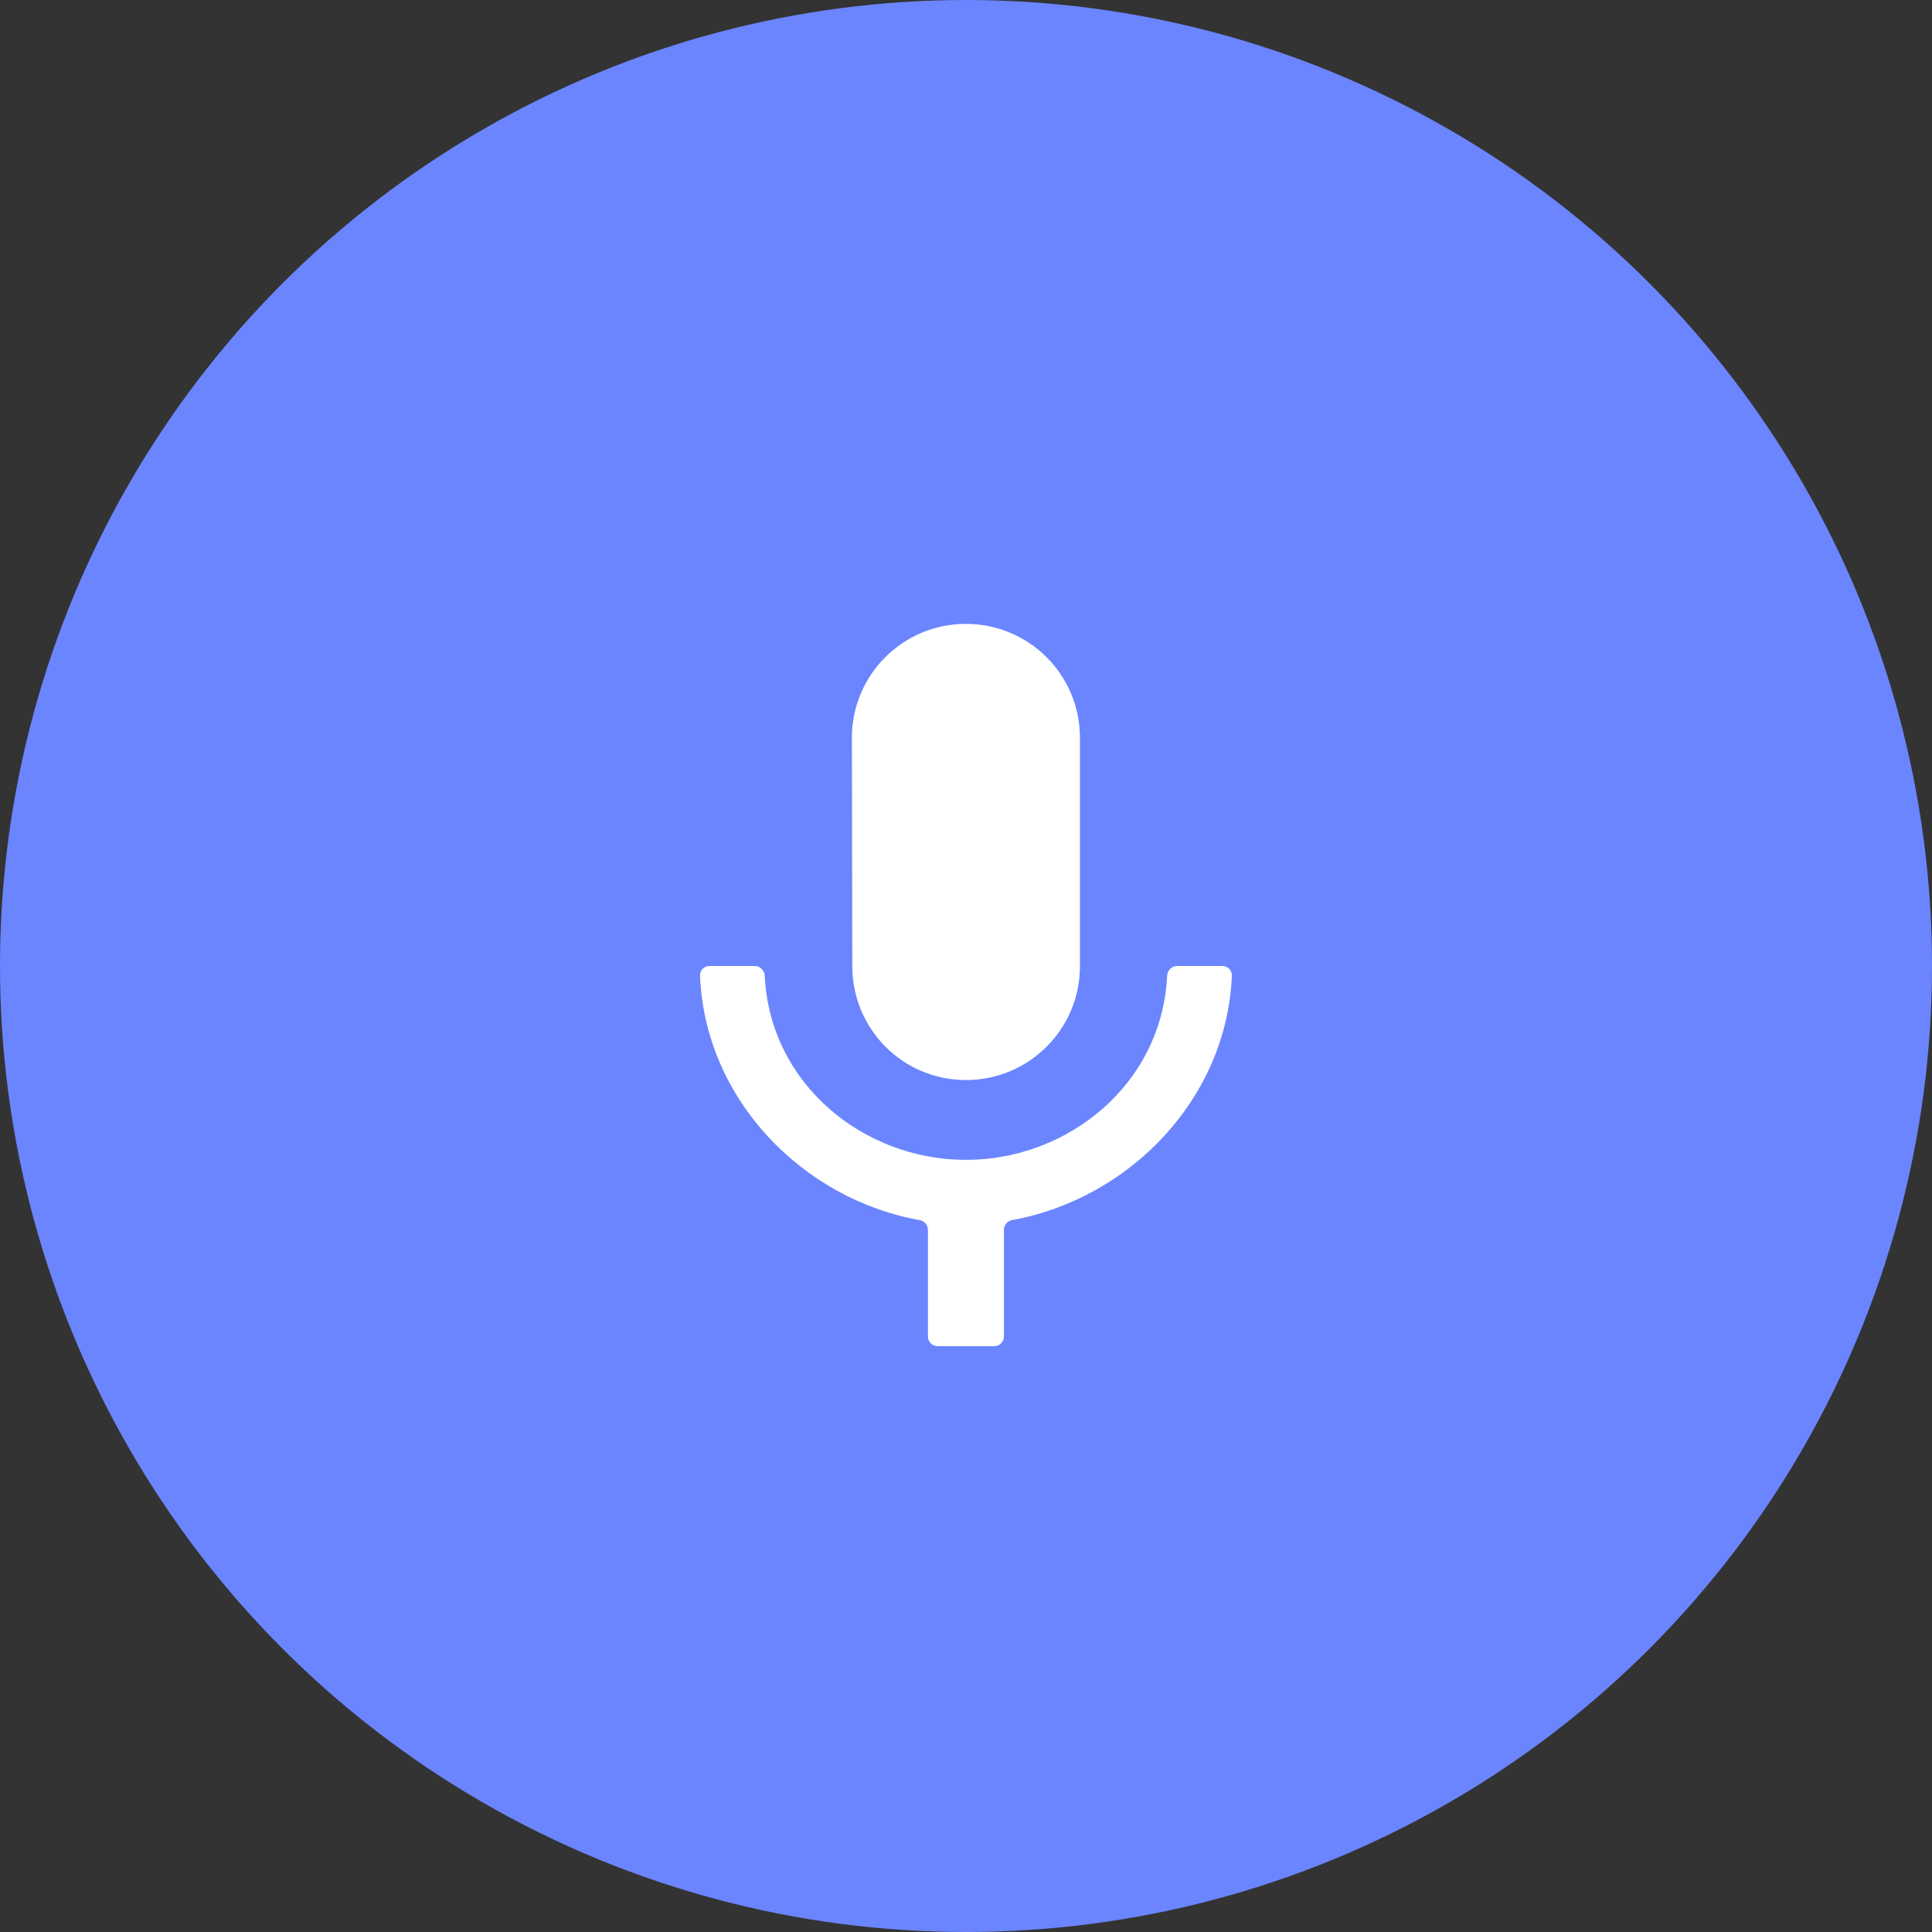 <svg width="72" height="72" viewBox="0 0 72 72" fill="none" xmlns="http://www.w3.org/2000/svg">
<rect x="0" y="0" width="72" height="72" fill="#333333" stroke="none"/>
<circle cx="36" cy="36" r="36" fill="#6B85FF"/>
<path d="M35.997 40.25C33.646 40.25 31.762 38.352 31.762 36L31.747 27.5C31.747 25.148 33.646 23.25 35.997 23.25C38.349 23.25 40.247 25.148 40.247 27.5V36C40.247 38.352 38.349 40.25 35.997 40.25ZM28.129 36C28.328 36 28.488 36.162 28.498 36.36C28.694 40.417 32.199 43.225 35.997 43.225C39.796 43.225 43.3 40.417 43.497 36.36C43.507 36.162 43.667 36 43.866 36H45.554C45.753 36 45.915 36.162 45.907 36.36C45.725 40.923 42.114 44.67 37.72 45.469C37.545 45.501 37.414 45.652 37.414 45.83V49.807C37.414 50.005 37.253 50.167 37.054 50.167H34.941C34.742 50.167 34.581 50.005 34.581 49.807V45.831C34.581 45.653 34.449 45.502 34.273 45.47C29.88 44.683 26.269 40.936 26.088 36.36C26.08 36.162 26.242 36 26.441 36H28.129Z" fill="white"/>
</svg>
